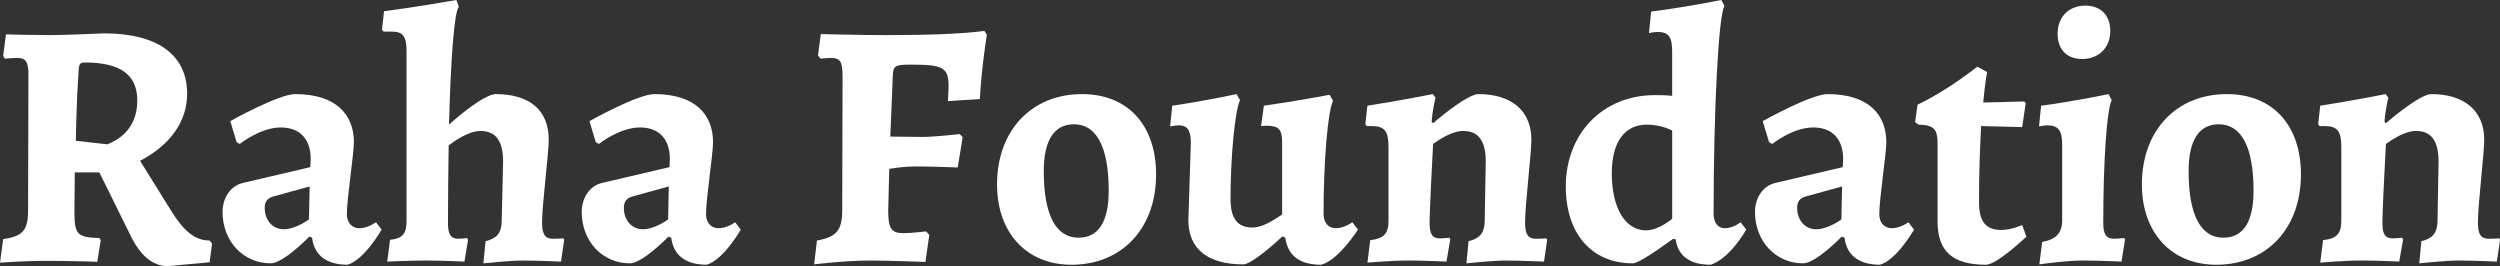<?xml version="1.0" encoding="utf-8"?>
<!-- Generator: Adobe Illustrator 16.0.0, SVG Export Plug-In . SVG Version: 6.00 Build 0)  -->
<!DOCTYPE svg PUBLIC "-//W3C//DTD SVG 1.1//EN" "http://www.w3.org/Graphics/SVG/1.1/DTD/svg11.dtd">
<svg version="1.1" id="Layer_1" xmlns="http://www.w3.org/2000/svg" xmlns:xlink="http://www.w3.org/1999/xlink" x="0px" y="0px"
	 width="170.902px" height="18.194px" viewBox="0 0 170.902 18.194" enable-background="new 0 0 170.902 18.194"
	 xml:space="preserve">
<rect x="0" y="0" width="170.902" height="18.194" fill="#333333" stroke="none"/>
<g>
	<path fill="#FFFFFF" d="M5.112,11.785l-0.024,2.64c0,1.608,0.168,1.8,1.704,1.848l0.096,0.144l-0.24,1.488
		c0-0.024-2.136-0.072-3.216-0.072C1.968,17.81,0,17.954,0,17.954l0.216-1.608c1.344-0.192,1.704-0.6,1.704-1.968l0.024-9.241
		c0-0.912-0.168-1.176-0.768-1.176c-0.336,0-0.84,0.048-0.84,0.048l-0.12-0.192l0.192-1.464c0,0,2.088,0.048,3.024,0.048
		c0.984,0,3.672-0.12,3.672-0.12c3.672,0,5.688,1.464,5.688,4.128c0,1.896-1.152,3.504-3.216,4.584l2.088,3.36
		c0.888,1.44,1.656,2.088,2.664,2.088l0.168,0.216l-0.168,1.272l-2.856,0.264c-1.056,0-1.92-0.744-2.616-2.232l-2.064-4.176H5.112z
		 M7.344,9.865c0.504-0.216,2.041-0.864,2.041-3c0-1.752-1.152-2.592-3.577-2.592C5.472,4.272,5.4,4.369,5.376,4.8
		c-0.12,1.92-0.168,3.36-0.192,4.825L7.344,9.865z"/>
	<path fill="#FFFFFF" d="M21.24,10.873c0-1.368-0.744-2.16-2.04-2.16c-1.416,0-2.808,1.128-2.808,1.128l-0.216-0.12l-0.432-1.44
		c0,0,3.288-1.848,4.44-1.848c2.832,0,4.008,1.44,4.008,3.288c0,0.816-0.48,3.865-0.48,4.92c0,0.576,0.336,0.96,0.864,0.96
		c0.576,0,1.128-0.408,1.128-0.408l0.384,0.504c0,0-1.176,2.064-2.328,2.4c-1.44,0-2.28-0.648-2.424-1.848l-0.192-0.072
		c-0.96,0.96-2.04,1.824-2.64,1.824c-1.873,0-3.289-1.512-3.289-3.504c0-0.984,0.552-1.8,1.392-1.992l4.608-1.08L21.24,10.873z
		 M21.168,12.745l-2.52,0.696c-0.384,0.12-0.552,0.36-0.552,0.768c0,0.84,0.528,1.464,1.32,1.464c0.48,0,1.176-0.288,1.704-0.672
		L21.168,12.745z"/>
	<path fill="#FFFFFF" d="M26.663,16.394c0.864-0.096,1.128-0.408,1.128-1.296V3.48c0-0.984-0.24-1.32-1.008-1.32h-0.552l-0.12-0.12
		l0.144-1.272C28.487,0.48,31.199,0,31.199,0l0.168,0.456c-0.312,0.384-0.552,3.457-0.672,8.065
		c0.696-0.648,2.472-2.088,3.192-2.088c2.328,0,3.625,1.104,3.625,3.12c0,0.936-0.456,4.464-0.456,5.641
		c0,0.816,0.192,1.128,0.744,1.128c0.264,0,0.72-0.024,0.72-0.024l0.048,0.096l-0.216,1.488c0,0-1.68-0.072-2.616-0.072
		s-2.688,0.192-2.688,0.192l0.144-1.512c0.768-0.192,1.08-0.552,1.104-1.344l0.096-4.104c0-1.416-0.504-2.088-1.536-2.088
		c-0.864,0-1.824,0.72-2.184,0.984c-0.024,1.656-0.048,3.456-0.048,5.304c0,0.792,0.192,1.08,0.72,1.08c0.216,0,0.6-0.048,0.6-0.048
		l0.048,0.144l-0.24,1.464c0,0-1.632-0.072-2.616-0.072c-1.176,0-2.664,0.072-2.664,0.072L26.663,16.394z"/>
	<path fill="#FFFFFF" d="M45.792,10.873c0-1.368-0.744-2.16-2.04-2.16c-1.416,0-2.808,1.128-2.808,1.128l-0.216-0.12l-0.432-1.44
		c0,0,3.288-1.848,4.44-1.848c2.832,0,4.008,1.44,4.008,3.288c0,0.816-0.48,3.865-0.48,4.92c0,0.576,0.336,0.96,0.864,0.96
		c0.576,0,1.128-0.408,1.128-0.408l0.384,0.504c0,0-1.176,2.064-2.328,2.4c-1.44,0-2.28-0.648-2.424-1.848l-0.192-0.072
		c-0.96,0.96-2.04,1.824-2.64,1.824c-1.873,0-3.289-1.512-3.289-3.504c0-0.984,0.552-1.8,1.392-1.992l4.608-1.08L45.792,10.873z
		 M45.72,12.745l-2.52,0.696c-0.384,0.12-0.552,0.36-0.552,0.768c0,0.84,0.528,1.464,1.32,1.464c0.48,0,1.176-0.288,1.704-0.672
		L45.72,12.745z"/>
	<path fill="#FFFFFF" d="M61.751,15.938c0.6,0,1.56-0.12,1.56-0.12l0.216,0.24l-0.264,1.848c0,0-2.52-0.096-3.744-0.096
		c-1.8,0-3.864,0.264-3.864,0.264l0.192-1.632c1.344-0.24,1.728-0.696,1.728-2.088l0.024-9.097c0-1.032-0.144-1.296-0.792-1.296
		c-0.264,0-0.72,0.048-0.72,0.048l-0.168-0.216l0.192-1.464c0,0,2.64,0.072,4.44,0.072c3,0,5.352-0.096,6.744-0.288l0.168,0.264
		c0,0-0.36,2.184-0.48,4.392l-2.184,0.144c0,0,0.048-0.672,0.048-0.984c0-1.296-0.336-1.512-2.544-1.512
		c-1.128,0-1.248,0.072-1.272,0.792l-0.168,4.128l2.232,0.024c0.72,0,2.52-0.192,2.52-0.192l0.192,0.216l-0.336,2.064
		c0,0-1.776-0.072-2.856-0.072c-0.72,0-1.416,0.096-1.824,0.168l-0.072,2.856C60.719,15.625,60.935,15.938,61.751,15.938z"/>
	<path fill="#FFFFFF" d="M68.159,12.601c0-3.672,2.352-6.168,5.809-6.168c3.12,0,5.064,2.112,5.064,5.497
		c0,3.672-2.328,6.168-5.785,6.168C70.175,18.098,68.159,15.914,68.159,12.601z M75.792,13.033c0-3.048-0.864-4.537-2.376-4.537
		c-1.344,0-2.064,1.08-2.064,3.216c0,3.048,0.864,4.537,2.376,4.537C75.071,16.25,75.792,15.193,75.792,13.033z"/>
	<path fill="#FFFFFF" d="M81.407,9.745c0-0.816-0.24-1.176-0.792-1.176c-0.288,0-0.624,0.072-0.624,0.072l0.144-1.416
		c2.041-0.288,4.393-0.792,4.393-0.792l0.24,0.408c-0.36,0.792-0.648,3.936-0.648,6.769c0,1.32,0.48,1.944,1.488,1.944
		c0.696,0,1.416-0.48,2.04-0.888V9.769c0-0.936-0.216-1.152-1.032-1.176c-0.12,0-0.384,0.024-0.408,0.024l0.192-1.392
		c2.088-0.288,4.488-0.744,4.488-0.744l0.24,0.408c-0.36,0.744-0.648,4.128-0.648,7.729c0,0.6,0.312,0.984,0.84,0.984
		c0.576,0,1.128-0.408,1.128-0.408l0.384,0.504c0,0-1.344,2.112-2.52,2.4c-1.464,0-2.28-0.624-2.448-1.848l-0.192-0.096
		c-1.224,1.152-2.304,1.92-2.664,1.92c-2.448,0-3.769-1.056-3.769-3.024L81.407,9.745z"/>
	<path fill="#FFFFFF" d="M100.391,16.489c0.768-0.192,1.08-0.552,1.104-1.344l0.072-4.104c0-1.416-0.504-2.088-1.536-2.088
		c-0.792,0-1.656,0.6-2.064,0.888c-0.096,1.752-0.24,4.705-0.24,5.376c0,0.816,0.192,1.08,0.72,1.08
		c0.192,0,0.624-0.048,0.624-0.048l0.072,0.12l-0.264,1.512c0,0-1.584-0.072-2.544-0.072c-1.248,0-2.856,0.144-2.856,0.144
		l0.192-1.536c0.912-0.096,1.248-0.432,1.248-1.32v-5.04c0-1.104-0.264-1.44-1.176-1.44H93.43l-0.096-0.12l0.144-1.272
		c2.184-0.336,4.464-0.792,4.464-0.792l0.192,0.24c0,0-0.216,0.84-0.264,1.656l0.096,0.096c0.768-0.672,2.448-1.992,3.096-1.992
		c2.28,0,3.625,1.152,3.625,3.12c0,0.936-0.432,4.464-0.432,5.641c0,0.816,0.192,1.128,0.744,1.128c0.264,0,0.72-0.024,0.72-0.024
		l0.048,0.096l-0.216,1.488c0,0-1.704-0.072-2.616-0.072c-0.936,0-2.688,0.192-2.688,0.192L100.391,16.489z"/>
	<path fill="#FFFFFF" d="M111.623,18.001c-2.809,0-4.584-2.016-4.584-5.256c0-3.625,2.544-6.241,6.072-6.241
		c0.384,0,0.768,0,1.2,0.048V3.528c0-1.008-0.24-1.344-1.008-1.344c-0.216,0-0.576,0.072-0.576,0.072l0.144-1.464
		c2.304-0.288,4.8-0.792,4.8-0.792l0.216,0.408c-0.408,0.624-0.744,7.081-0.744,14.209c0,0.6,0.288,0.984,0.768,0.984
		c0.576,0,1.08-0.408,1.08-0.408l0.384,0.504c0,0-1.08,1.944-2.424,2.4c-1.416,0-2.232-0.576-2.4-1.728l-0.168-0.048
		C112.871,17.425,111.911,18.001,111.623,18.001z M114.311,8.929c0,0-0.696-0.408-1.728-0.408c-1.536,0-2.4,1.2-2.4,3.336
		c0,2.376,0.936,3.889,2.329,3.889c0.888,0,1.8-0.792,1.8-0.792V8.929z"/>
	<path fill="#FFFFFF" d="M125.998,10.873c0-1.368-0.744-2.16-2.04-2.16c-1.416,0-2.808,1.128-2.808,1.128l-0.216-0.12l-0.432-1.44
		c0,0,3.288-1.848,4.44-1.848c2.832,0,4.008,1.44,4.008,3.288c0,0.816-0.48,3.865-0.48,4.92c0,0.576,0.336,0.96,0.864,0.96
		c0.576,0,1.128-0.408,1.128-0.408l0.384,0.504c0,0-1.176,2.064-2.328,2.4c-1.44,0-2.28-0.648-2.424-1.848l-0.192-0.072
		c-0.96,0.96-2.04,1.824-2.64,1.824c-1.873,0-3.289-1.512-3.289-3.504c0-0.984,0.552-1.8,1.392-1.992l4.608-1.08L125.998,10.873z
		 M125.926,12.745l-2.52,0.696c-0.384,0.12-0.552,0.36-0.552,0.768c0,0.84,0.528,1.464,1.32,1.464c0.48,0,1.176-0.288,1.704-0.672
		L125.926,12.745z"/>
	<path fill="#FFFFFF" d="M132.454,9.817c0-1.008-0.264-1.272-1.296-1.296l-0.24-0.168l0.168-1.2c2.088-0.984,4.08-2.592,4.08-2.592
		l0.672,0.36c0,0-0.144,0.768-0.264,2.088l2.808-0.072l0.096,0.12l-0.24,1.632l-2.808-0.072c-0.072,1.392-0.144,3.096-0.144,5.185
		c0,1.344,0.456,1.92,1.536,1.92c0.648,0,1.416-0.336,1.416-0.336l0.288,0.792c0,0-2.016,1.92-2.76,1.92
		c-2.28,0-3.312-0.912-3.312-2.952V9.817z"/>
	<path fill="#FFFFFF" d="M139.605,16.538c0.96-0.168,1.368-0.624,1.368-1.488V9.913c0-1.008-0.264-1.344-1.032-1.344
		c-0.192,0-0.552,0.072-0.552,0.072l0.144-1.416c2.208-0.288,4.608-0.792,4.608-0.792l0.216,0.408
		c-0.336,0.696-0.576,4.152-0.576,8.424c0,0.768,0.216,1.056,0.744,1.056c0.24,0,0.696-0.048,0.696-0.048l0.048,0.096l-0.24,1.512
		c0,0-1.656-0.072-2.665-0.072c-1.2,0-2.952,0.264-2.952,0.264L139.605,16.538z M140.661,2.304c0-1.152,0.768-1.92,1.896-1.92
		c1.032,0,1.704,0.648,1.704,1.728c0,1.152-0.792,1.92-1.92,1.92C141.285,4.032,140.661,3.384,140.661,2.304z"/>
	<path fill="#FFFFFF" d="M146.421,12.601c0-3.672,2.352-6.168,5.809-6.168c3.12,0,5.064,2.112,5.064,5.497
		c0,3.672-2.328,6.168-5.785,6.168C148.438,18.098,146.421,15.914,146.421,12.601z M154.054,13.033c0-3.048-0.864-4.537-2.376-4.537
		c-1.344,0-2.064,1.08-2.064,3.216c0,3.048,0.864,4.537,2.376,4.537C153.334,16.25,154.054,15.193,154.054,13.033z"/>
	<path fill="#FFFFFF" d="M165.526,16.489c0.768-0.192,1.08-0.552,1.104-1.344l0.072-4.104c0-1.416-0.504-2.088-1.536-2.088
		c-0.792,0-1.656,0.6-2.064,0.888c-0.096,1.752-0.24,4.705-0.24,5.376c0,0.816,0.192,1.08,0.72,1.08
		c0.192,0,0.624-0.048,0.624-0.048l0.072,0.12l-0.264,1.512c0,0-1.584-0.072-2.544-0.072c-1.248,0-2.856,0.144-2.856,0.144
		l0.192-1.536c0.912-0.096,1.248-0.432,1.248-1.32v-5.04c0-1.104-0.264-1.44-1.176-1.44h-0.312l-0.096-0.12l0.144-1.272
		c2.184-0.336,4.464-0.792,4.464-0.792l0.192,0.24c0,0-0.216,0.84-0.264,1.656l0.096,0.096c0.768-0.672,2.448-1.992,3.096-1.992
		c2.28,0,3.625,1.152,3.625,3.12c0,0.936-0.432,4.464-0.432,5.641c0,0.816,0.192,1.128,0.744,1.128c0.264,0,0.72-0.024,0.72-0.024
		l0.048,0.096l-0.216,1.488c0,0-1.704-0.072-2.616-0.072c-0.936,0-2.688,0.192-2.688,0.192L165.526,16.489z"/>
</g>
</svg>

